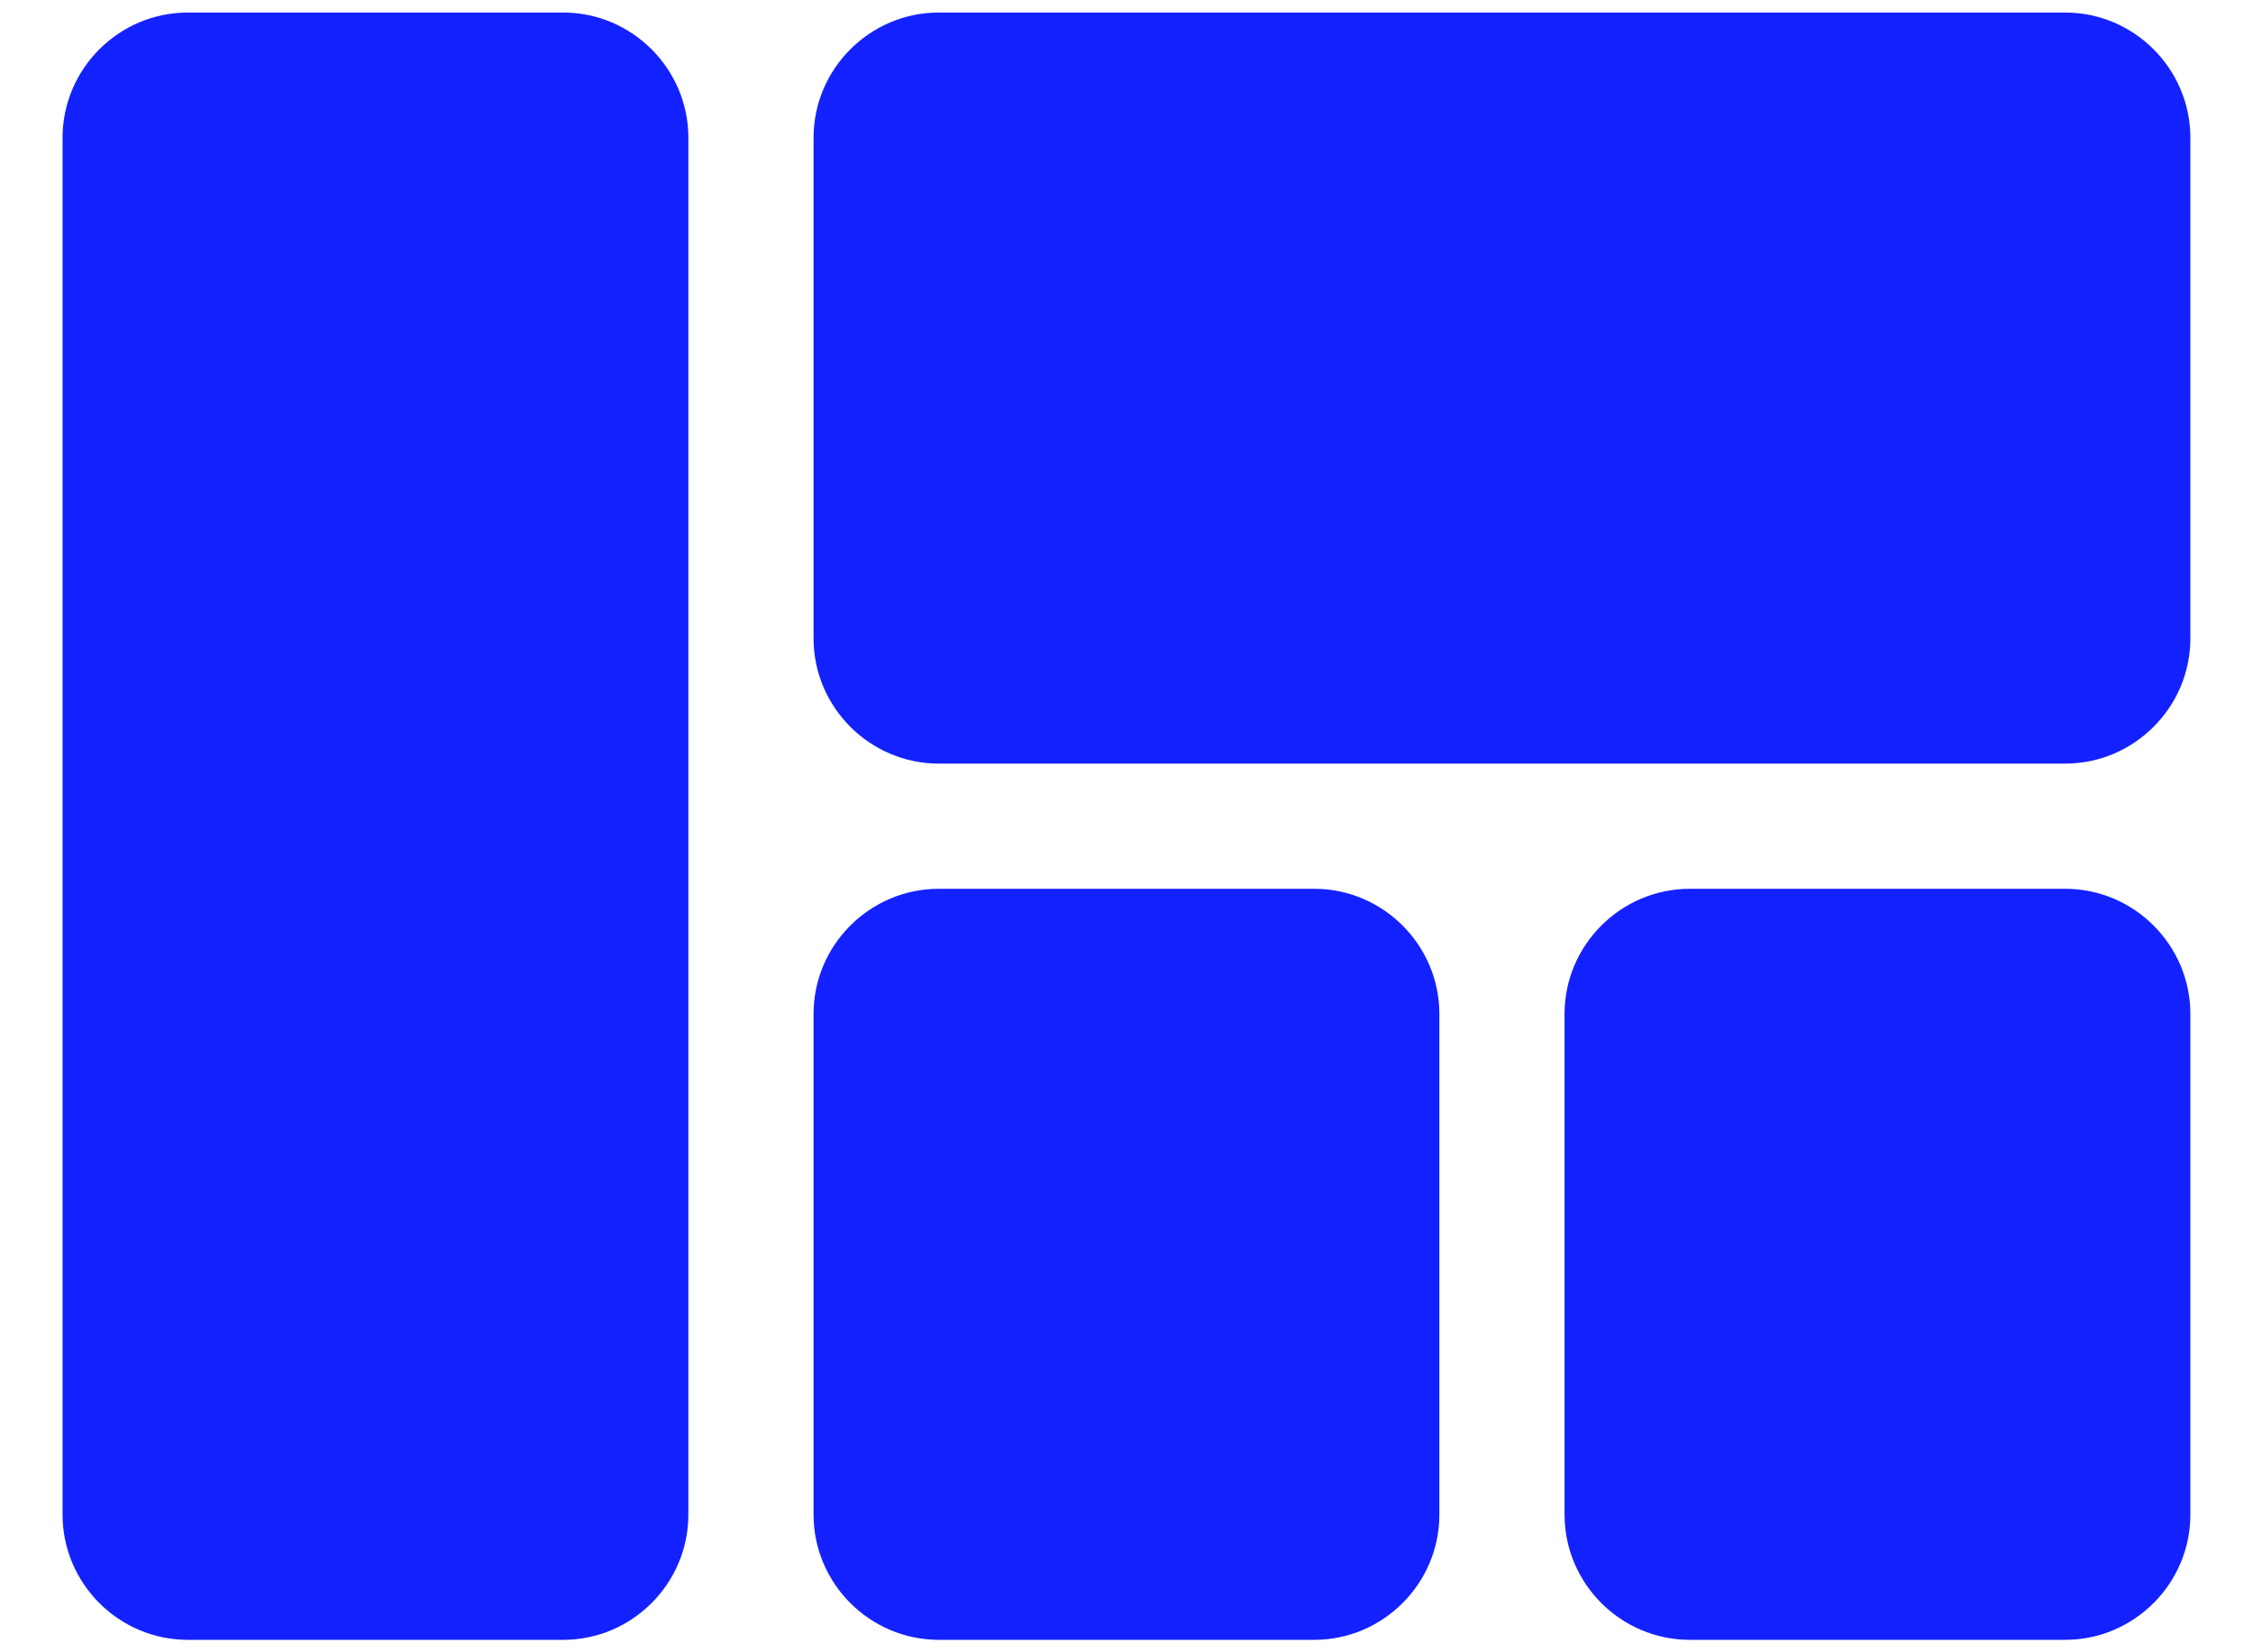 <svg width="30" height="22" viewBox="0 0 30 22" fill="none" xmlns="http://www.w3.org/2000/svg">
<path fill-rule="evenodd" clip-rule="evenodd" d="M7.5 21.834H2.5C1.583 21.834 0.833 21.084 0.833 20.167V1.834C0.833 0.917 1.583 0.167 2.5 0.167H7.5C8.416 0.167 9.166 0.917 9.166 1.834V20.167C9.166 21.084 8.416 21.834 7.5 21.834ZM17.5 21.834H12.5C11.583 21.834 10.833 21.084 10.833 20.167V13.5C10.833 12.584 11.583 11.834 12.5 11.834H17.5C18.416 11.834 19.166 12.584 19.166 13.5V20.167C19.166 21.084 18.416 21.834 17.5 21.834ZM22.5 21.834H27.5C28.416 21.834 29.166 21.084 29.166 20.167V13.5C29.166 12.584 28.416 11.834 27.5 11.834H22.5C21.583 11.834 20.833 12.584 20.833 13.5V20.167C20.833 21.084 21.583 21.834 22.5 21.834ZM10.833 8.5V1.834C10.833 0.917 11.583 0.167 12.5 0.167H27.5C28.416 0.167 29.166 0.917 29.166 1.834V8.5C29.166 9.417 28.416 10.167 27.5 10.167H12.5C11.583 10.167 10.833 9.417 10.833 8.5Z" fill="#1421FF"/>
</svg>
